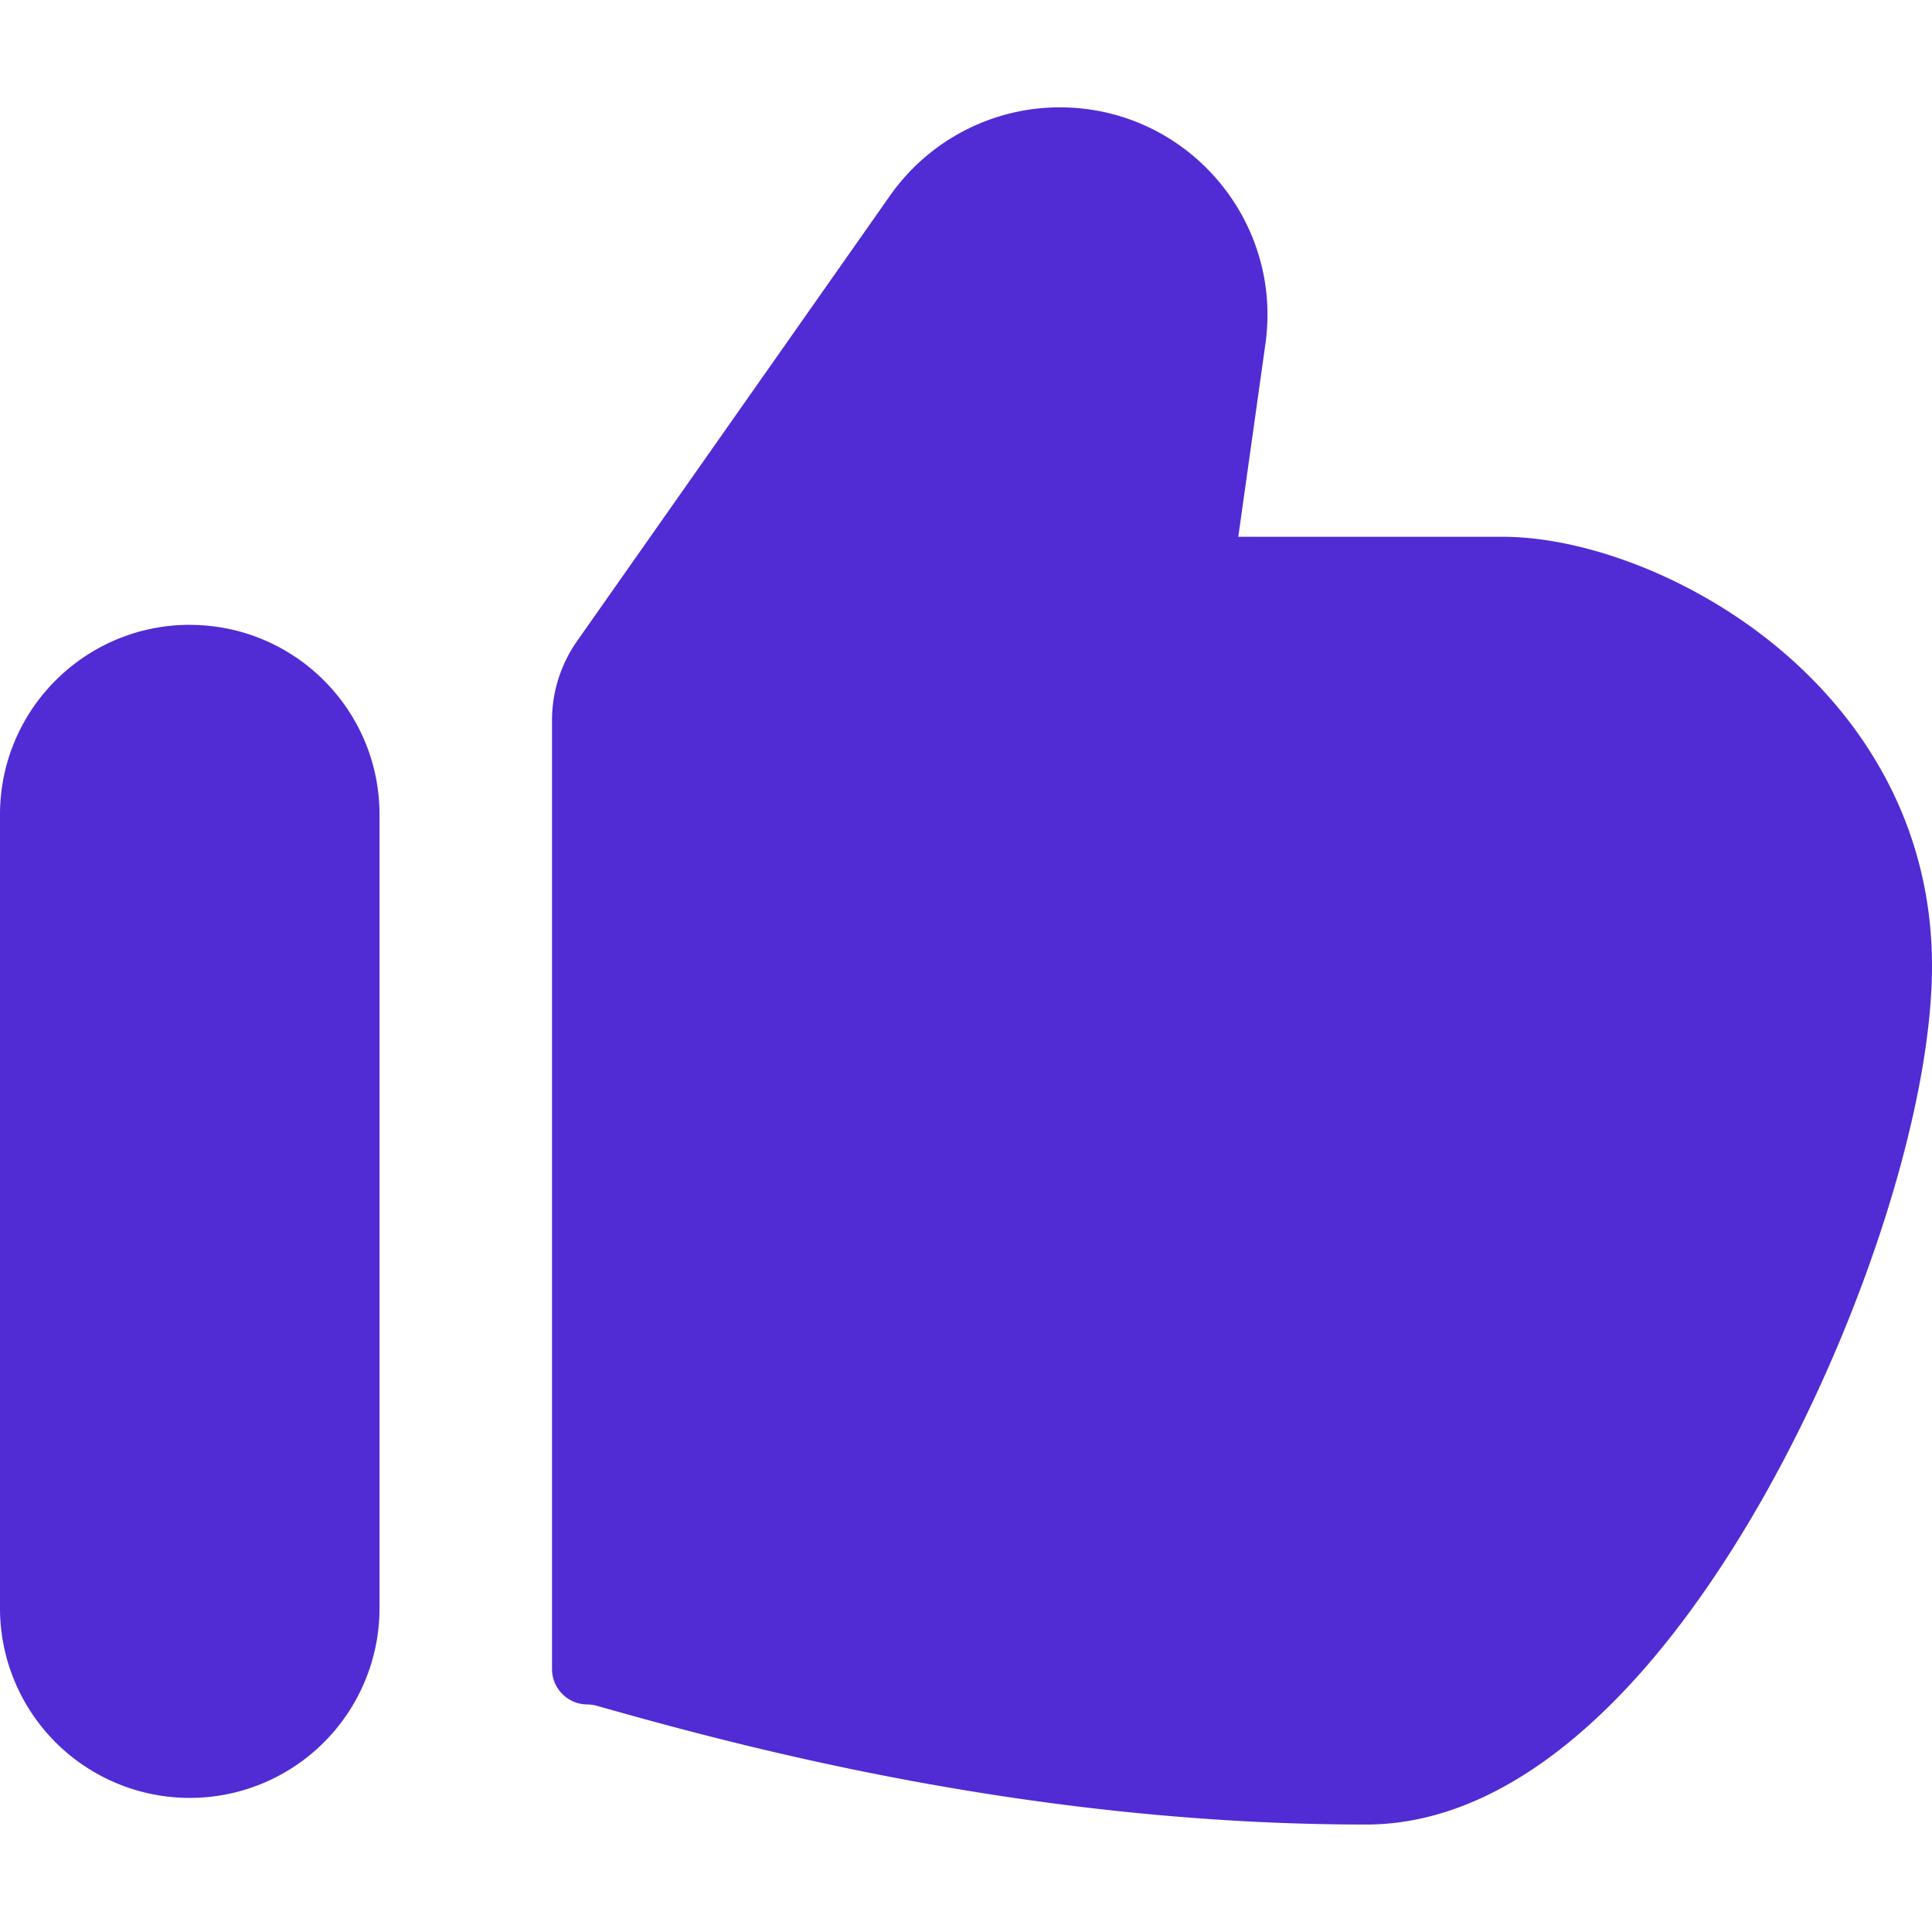 <svg xmlns="http://www.w3.org/2000/svg" fill="none" viewBox="0 0 32 32" height="32" width="32"><g id="like-1--reward-social-up-rating-media-like-thumb-hand"><path id="Union" fill="#512bd4" fill-rule="evenodd" d="M17.554 1.778c2.087 0 3.694 1.847 3.406 3.913l-0.45 3.2h4.379c1.296 0 3.033 0.613 4.443 1.742C30.779 11.79 32 13.586 32 16c0 2.254 -1.09 5.717 -2.672 8.583 -0.8 1.447 -1.76 2.818 -2.846 3.84 -1.072 1.01 -2.384 1.797 -3.856 1.797 -5.554 0 -10.318 -1.28 -12.738 -1.966a0.576 0.576 0 0 0 -0.16 -0.023 0.587 0.587 0 0 1 -0.585 -0.587V11.931a2.286 2.286 0 0 1 0.416 -1.314l5.182 -7.376c0.645 -0.917 1.694 -1.463 2.811 -1.463Zm-14.411 8.571C1.406 10.35 0 11.758 0 13.493v13.143a3.143 3.143 0 1 0 6.286 0v-13.143c0 -1.737 -1.408 -3.143 -3.143 -3.143Z" clip-rule="evenodd" stroke-width="2.286"></path></g></svg>